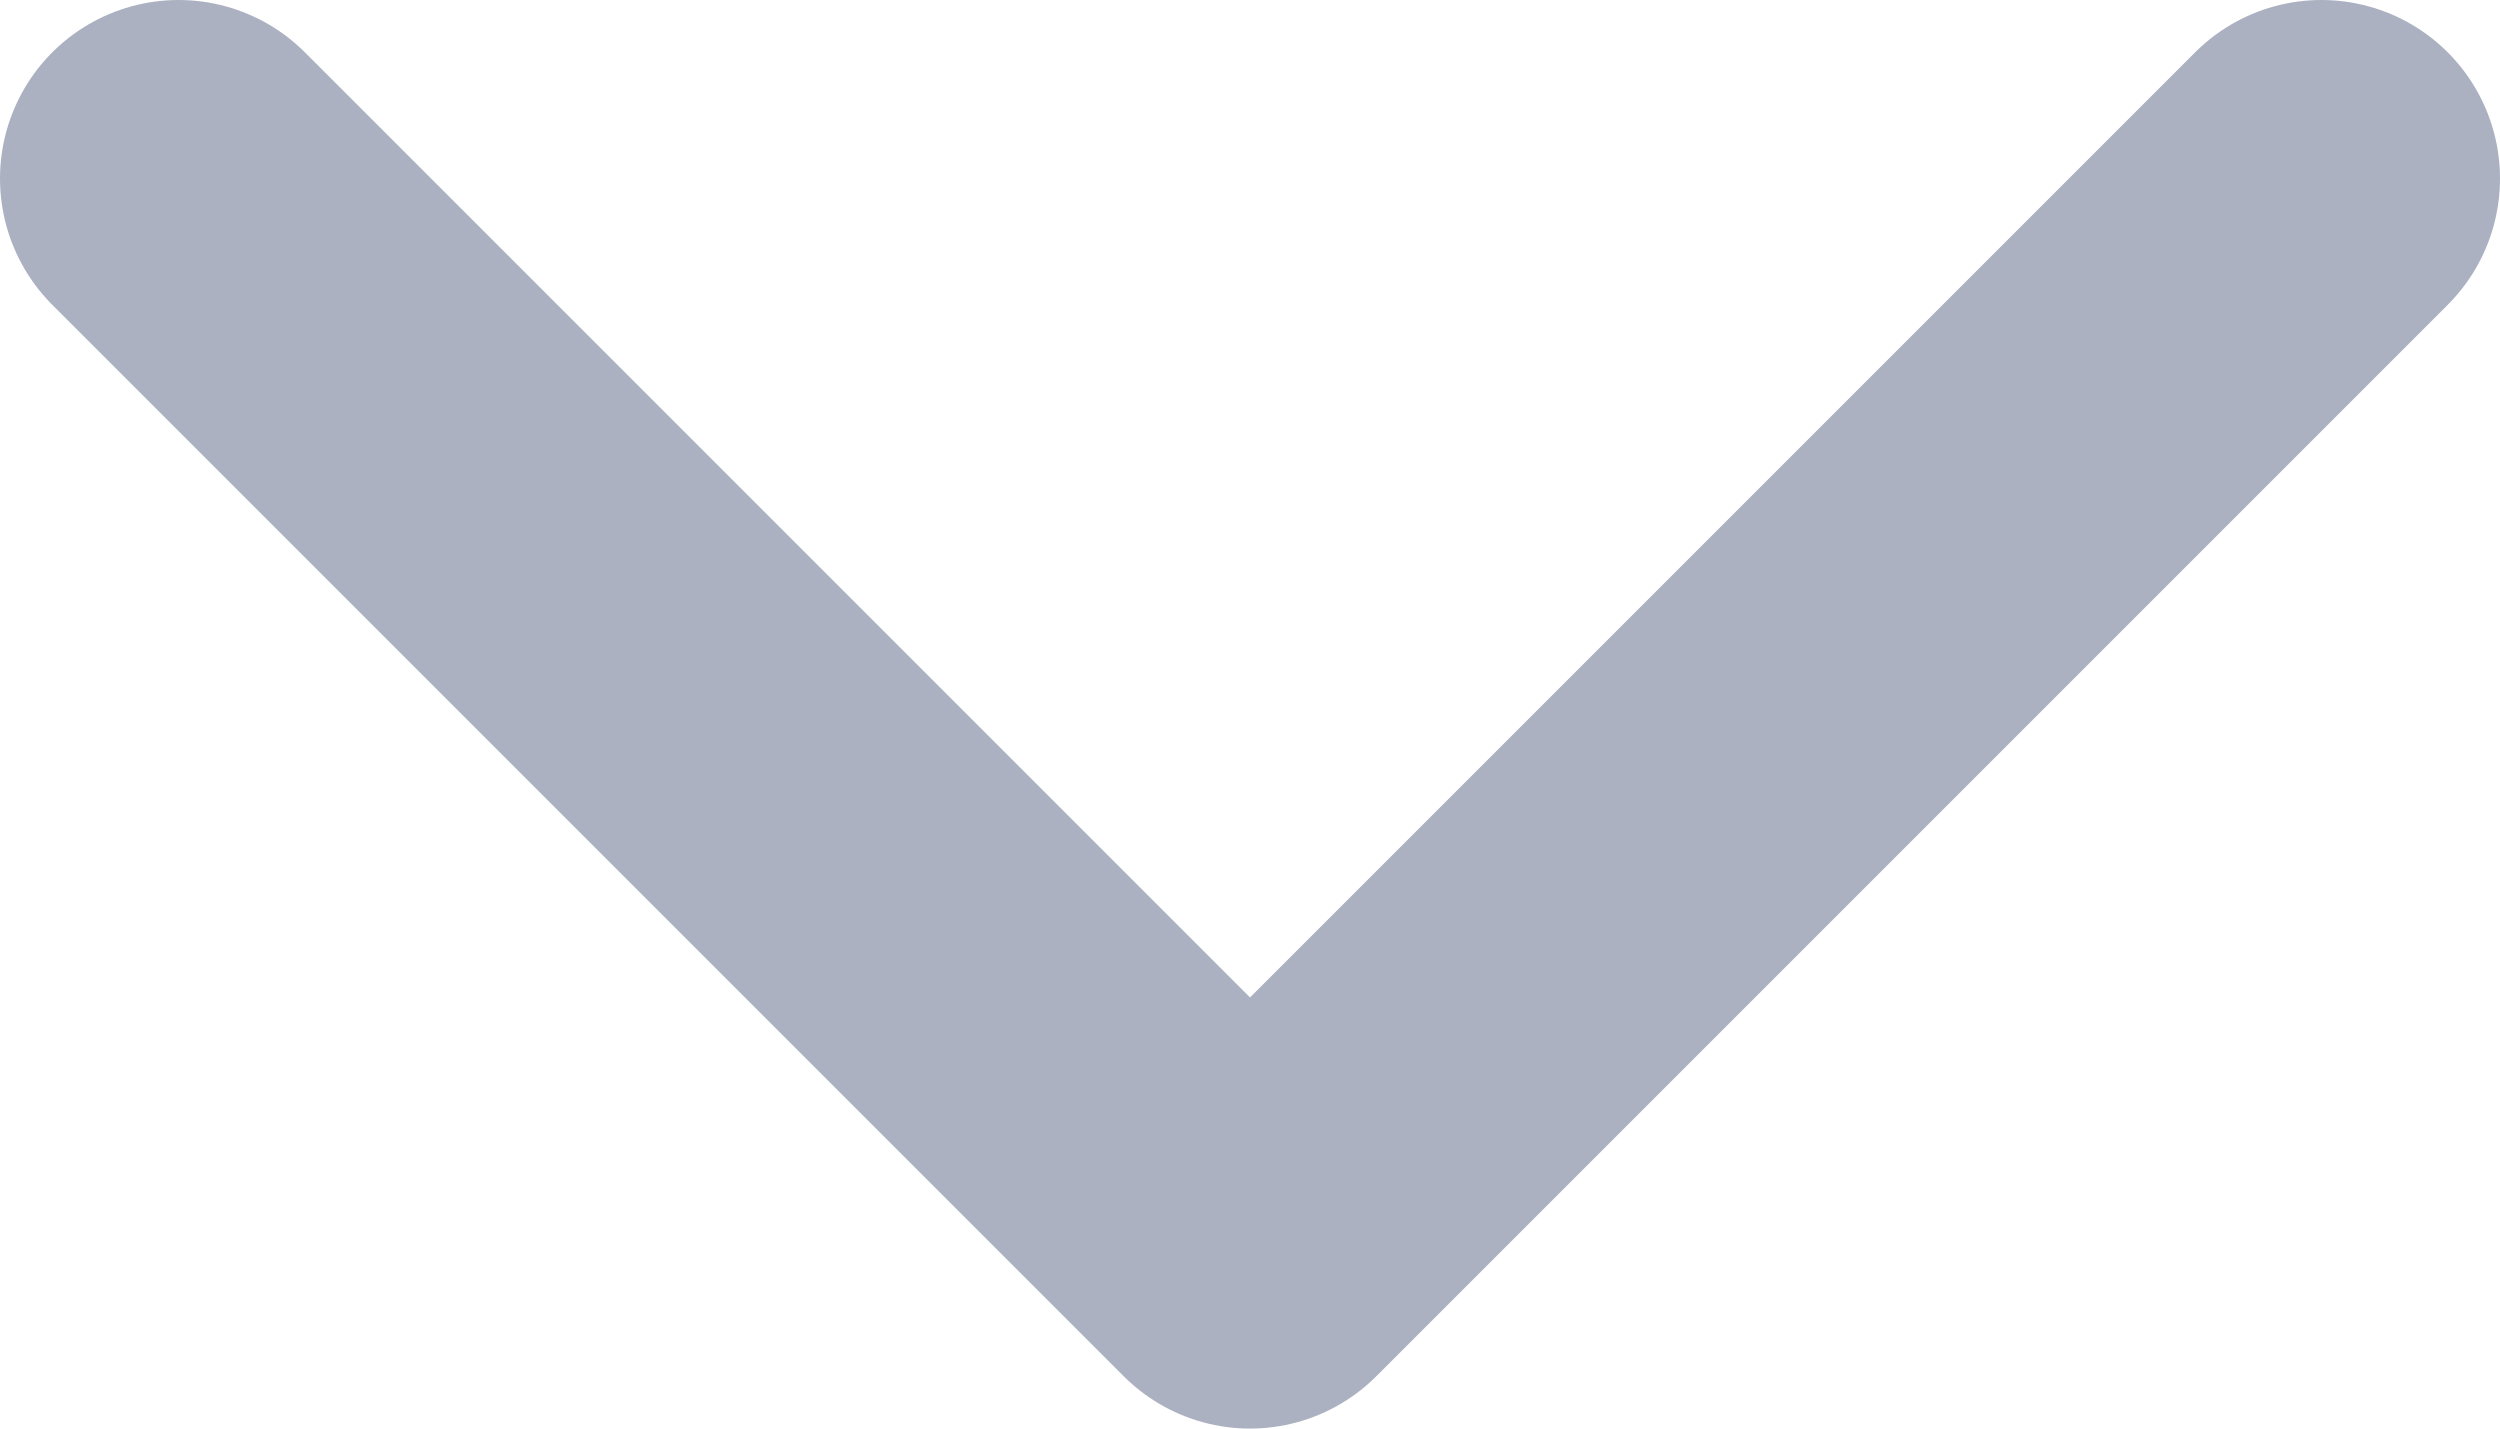<svg width="14" height="8" viewBox="0 0 14 8" fill="none" xmlns="http://www.w3.org/2000/svg">
<path d="M13 1L7 7L1 1" stroke="#ABB1C1" stroke-width="2" stroke-linecap="round" stroke-linejoin="round"/>
</svg>
